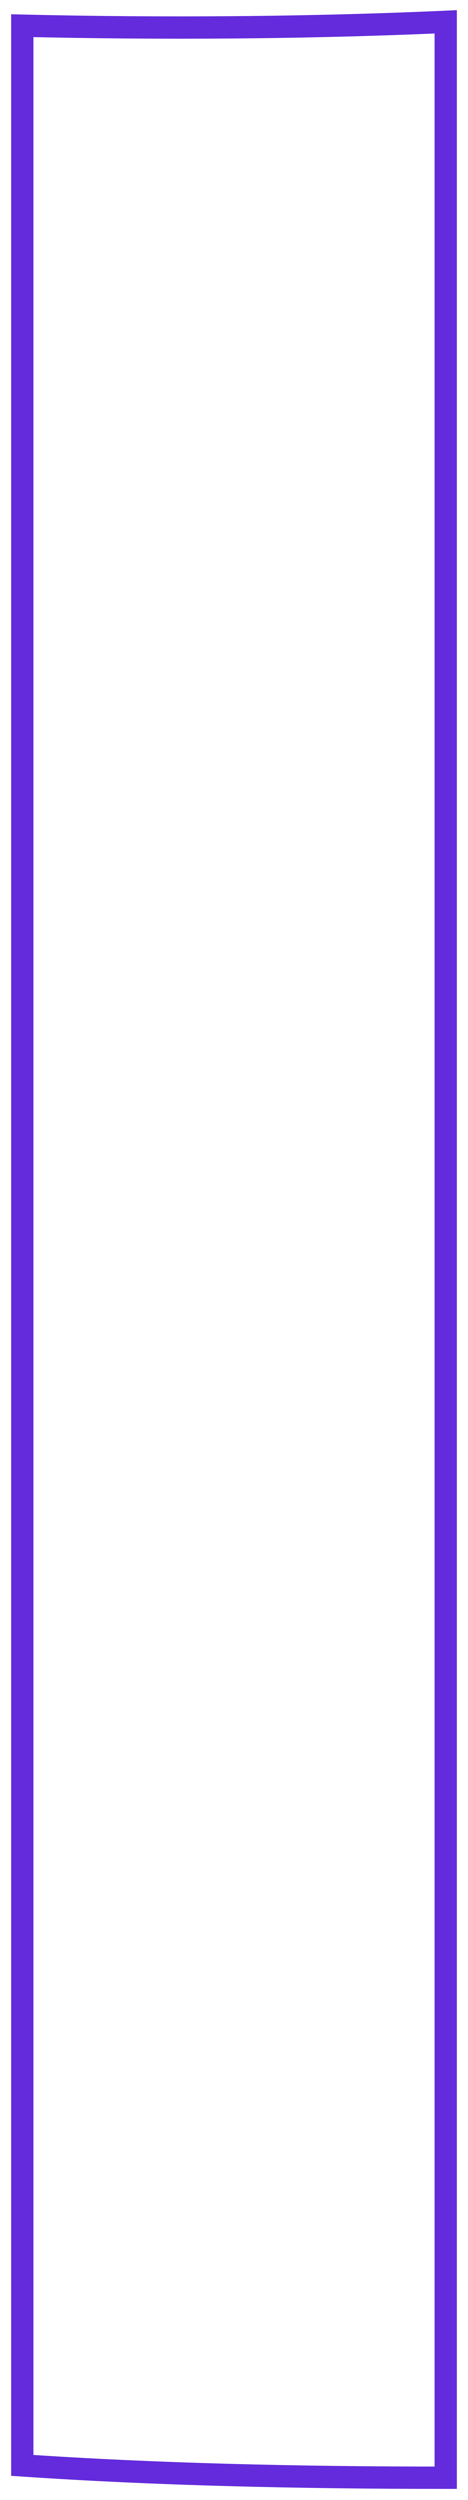 <svg width="21" height="112" viewBox="0 0 21 112" fill="none" xmlns="http://www.w3.org/2000/svg">
<path d="M20 111L20 0.978C13.874 1.254 7.308 1.299 1 1.151L1 110.447C6.866 110.846 13.247 111 20 111Z" stroke="#632BDB"/>
</svg>

